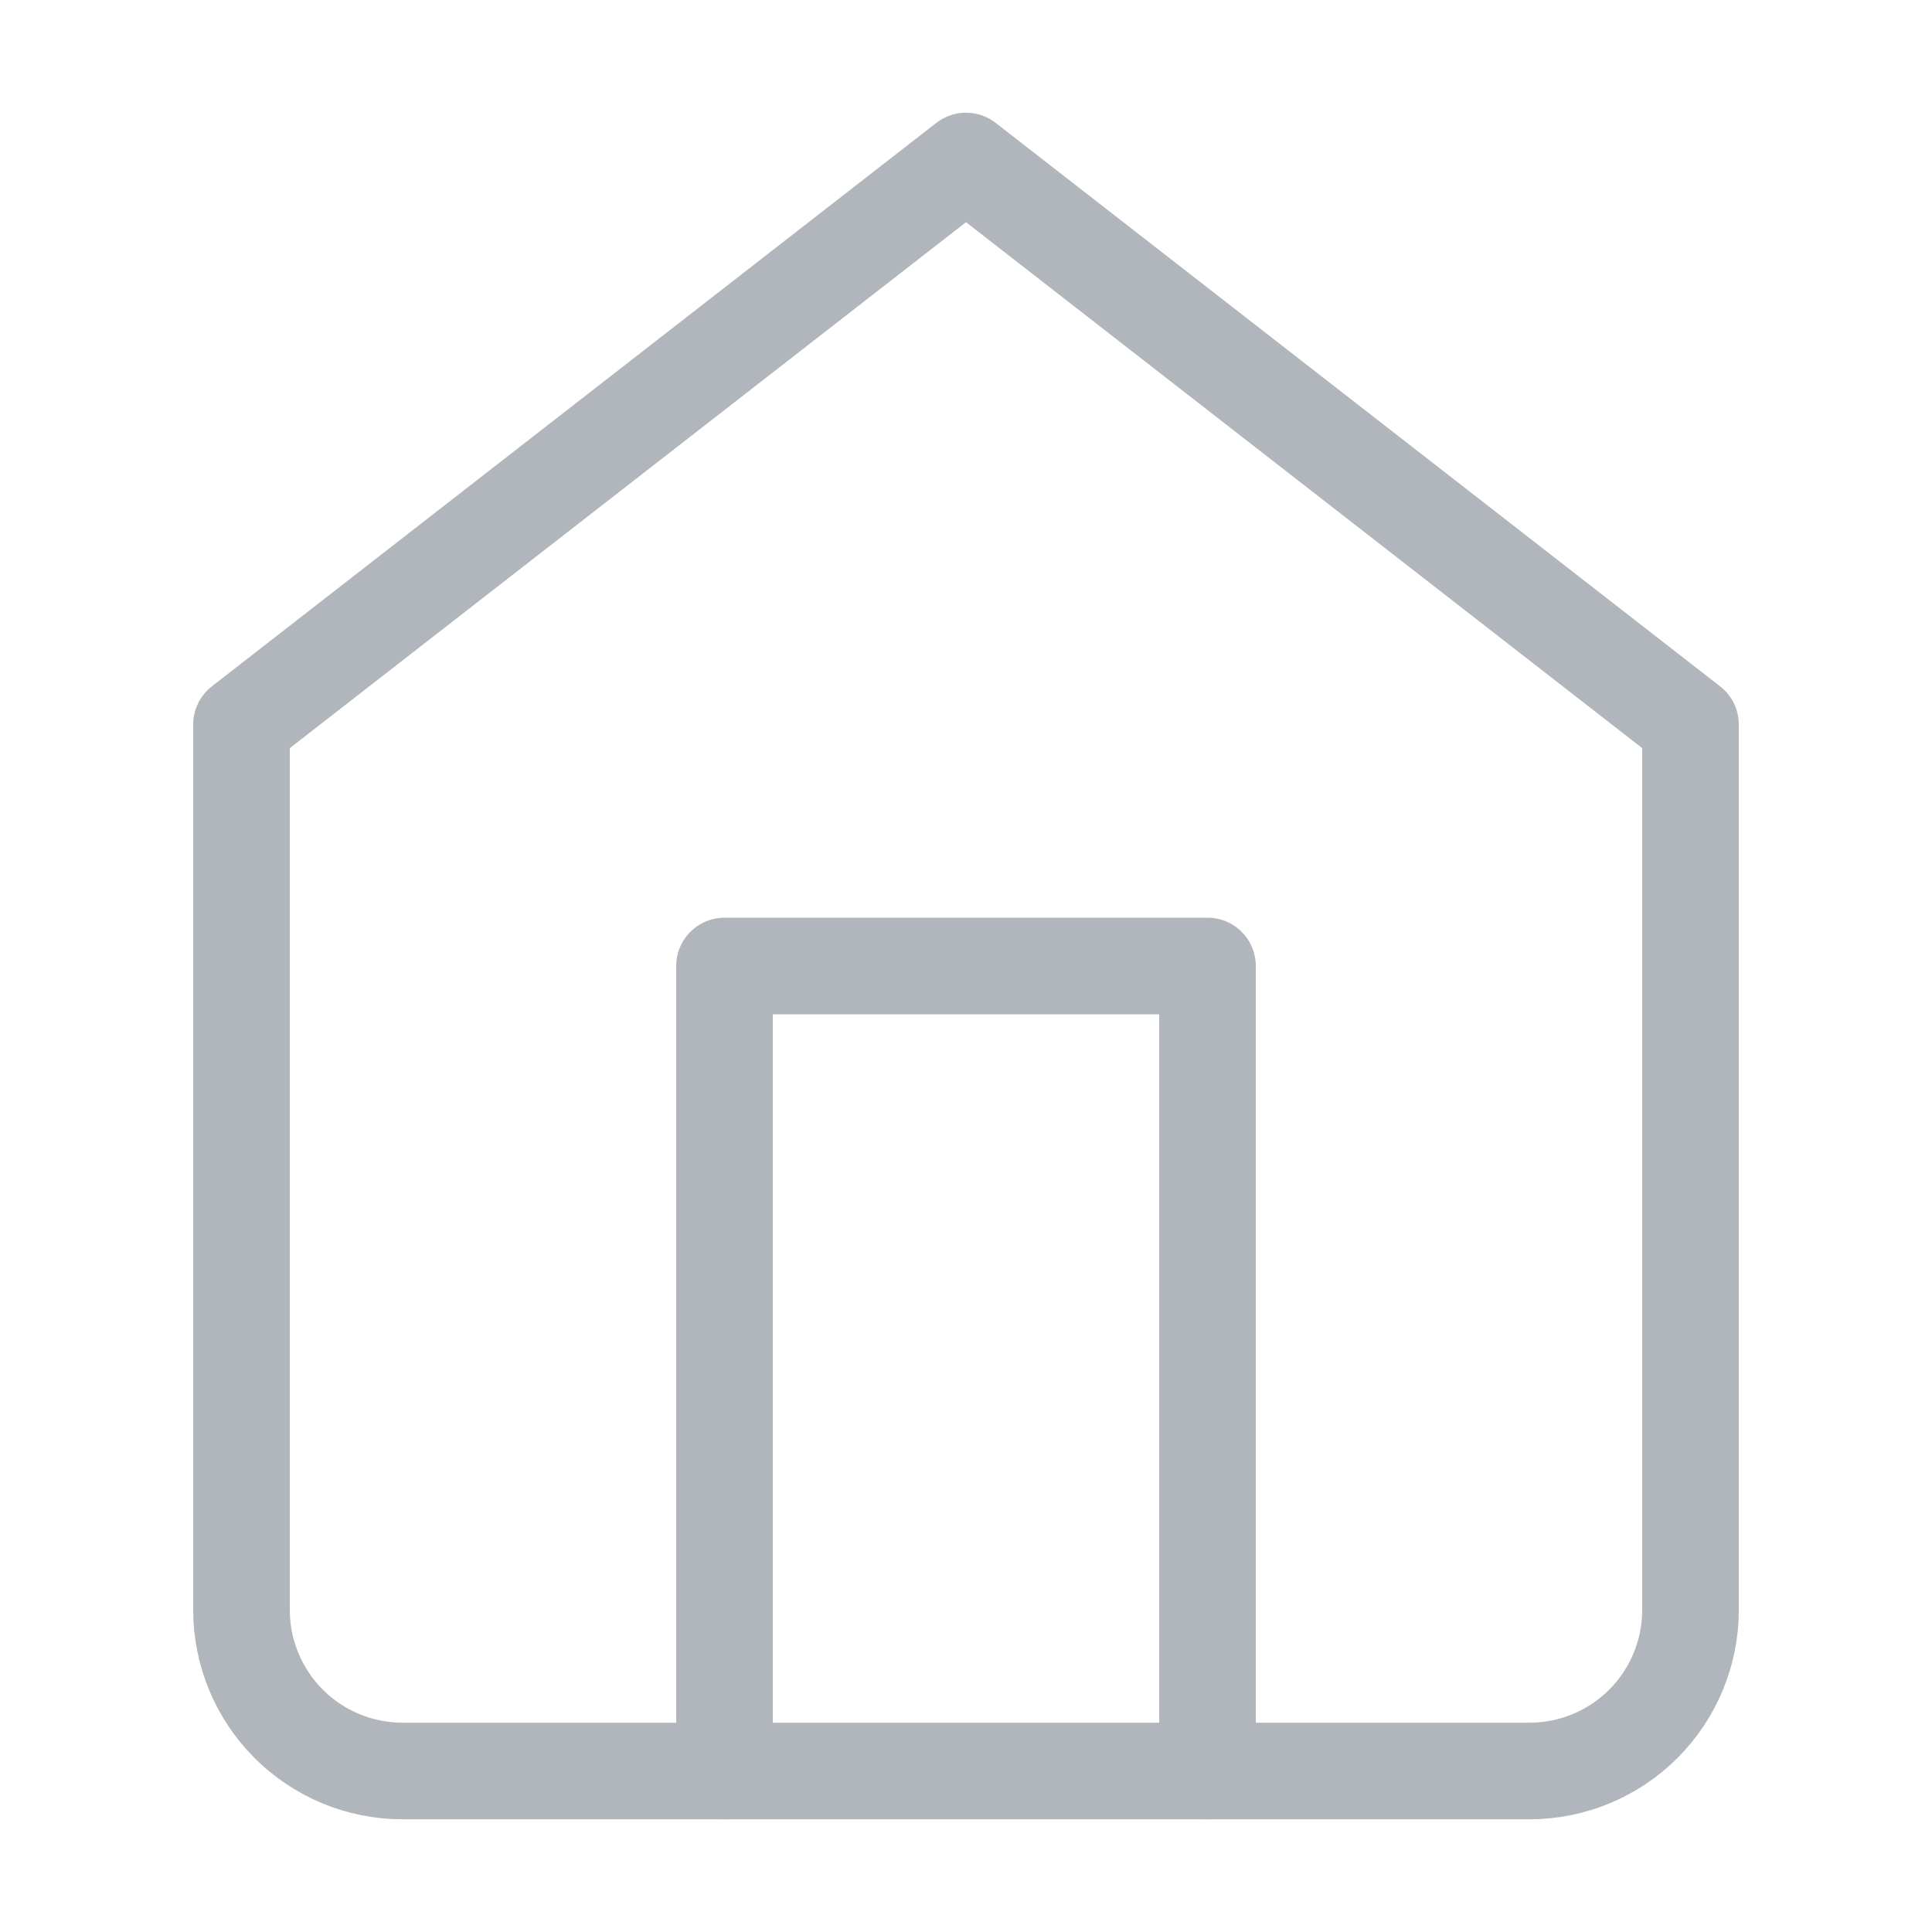 <svg width="24" height="24" viewBox="0 0 24 24" fill="none" xmlns="http://www.w3.org/2000/svg">
<path d="M3 9L12 2L21 9V20C21 20.53 20.789 21.039 20.414 21.414C20.039 21.789 19.53 22 19 22H5C4.47 22 3.961 21.789 3.586 21.414C3.211 21.039 3 20.53 3 20V9Z" stroke="#B0B6BB" stroke-width="1.2" stroke-linecap="round" stroke-linejoin="round"/>
<path d="M9 22V12H15V22" stroke="#B0B6BB" stroke-width="1.2" stroke-linecap="round" stroke-linejoin="round"/>
</svg>
